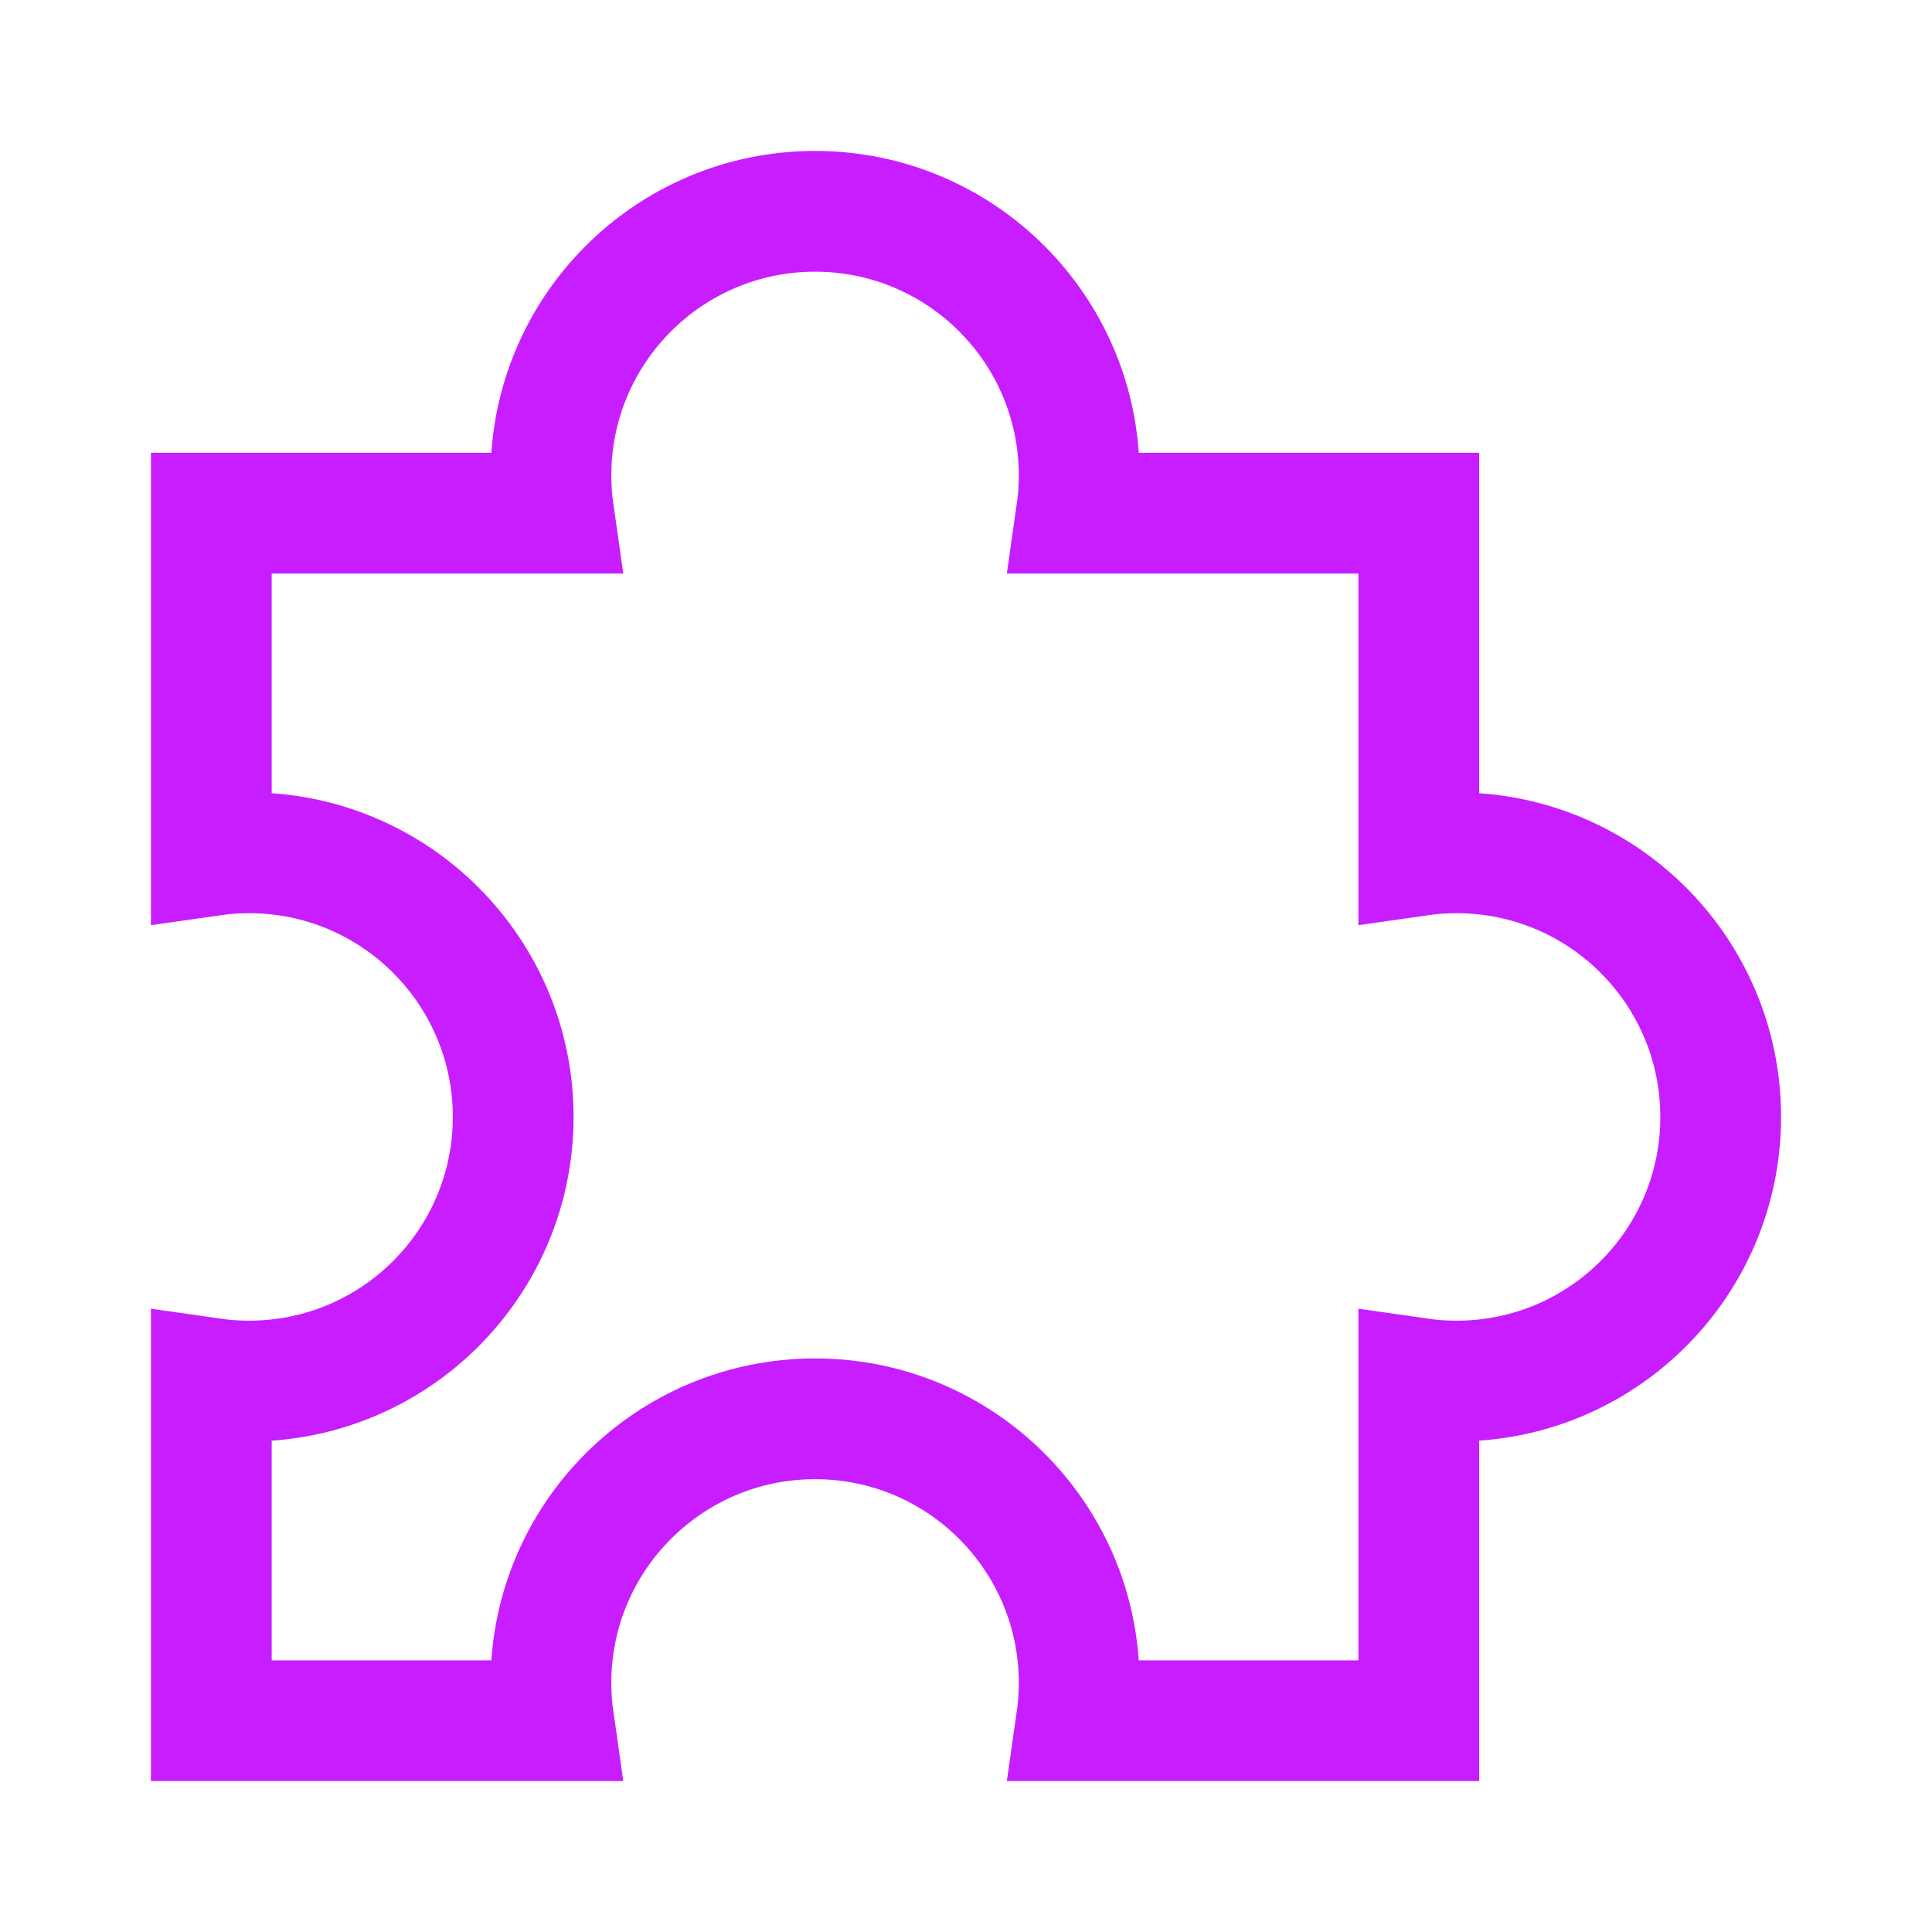 <svg xmlns="http://www.w3.org/2000/svg" fill="none" viewBox="-0.75 -0.75 24 24" id="Module-Puzzle-2--Streamline-Sharp-Neon">
  <desc>
    Module Puzzle 2 Streamline Icon: https://streamlinehq.com
  </desc>
  <g id="module-puzzle-2--code-puzzle-module-programming-plugin-piece">
    <path id="Subtract" stroke="#c71dff" d="M12.623 5.625c0.022 -0.153 0.033 -0.31 0.033 -0.469C12.656 3.344 11.187 1.875 9.375 1.875S6.094 3.344 6.094 5.156c0 0.159 0.011 0.316 0.033 0.469H1.875v4.252c0.153 -0.022 0.31 -0.033 0.469 -0.033C4.156 9.844 5.625 11.313 5.625 13.125s-1.469 3.281 -3.281 3.281c-0.159 0 -0.316 -0.011 -0.469 -0.033V20.625h4.252c-0.022 -0.153 -0.033 -0.31 -0.033 -0.469 0 -1.812 1.469 -3.281 3.281 -3.281s3.281 1.469 3.281 3.281c0 0.159 -0.011 0.316 -0.033 0.469H16.875v-4.252c0.153 0.022 0.31 0.033 0.469 0.033 1.812 0 3.281 -1.469 3.281 -3.281s-1.469 -3.281 -3.281 -3.281c-0.159 0 -0.316 0.011 -0.469 0.033V5.625h-4.252Z" stroke-width="1.5"></path>
  </g>
</svg>